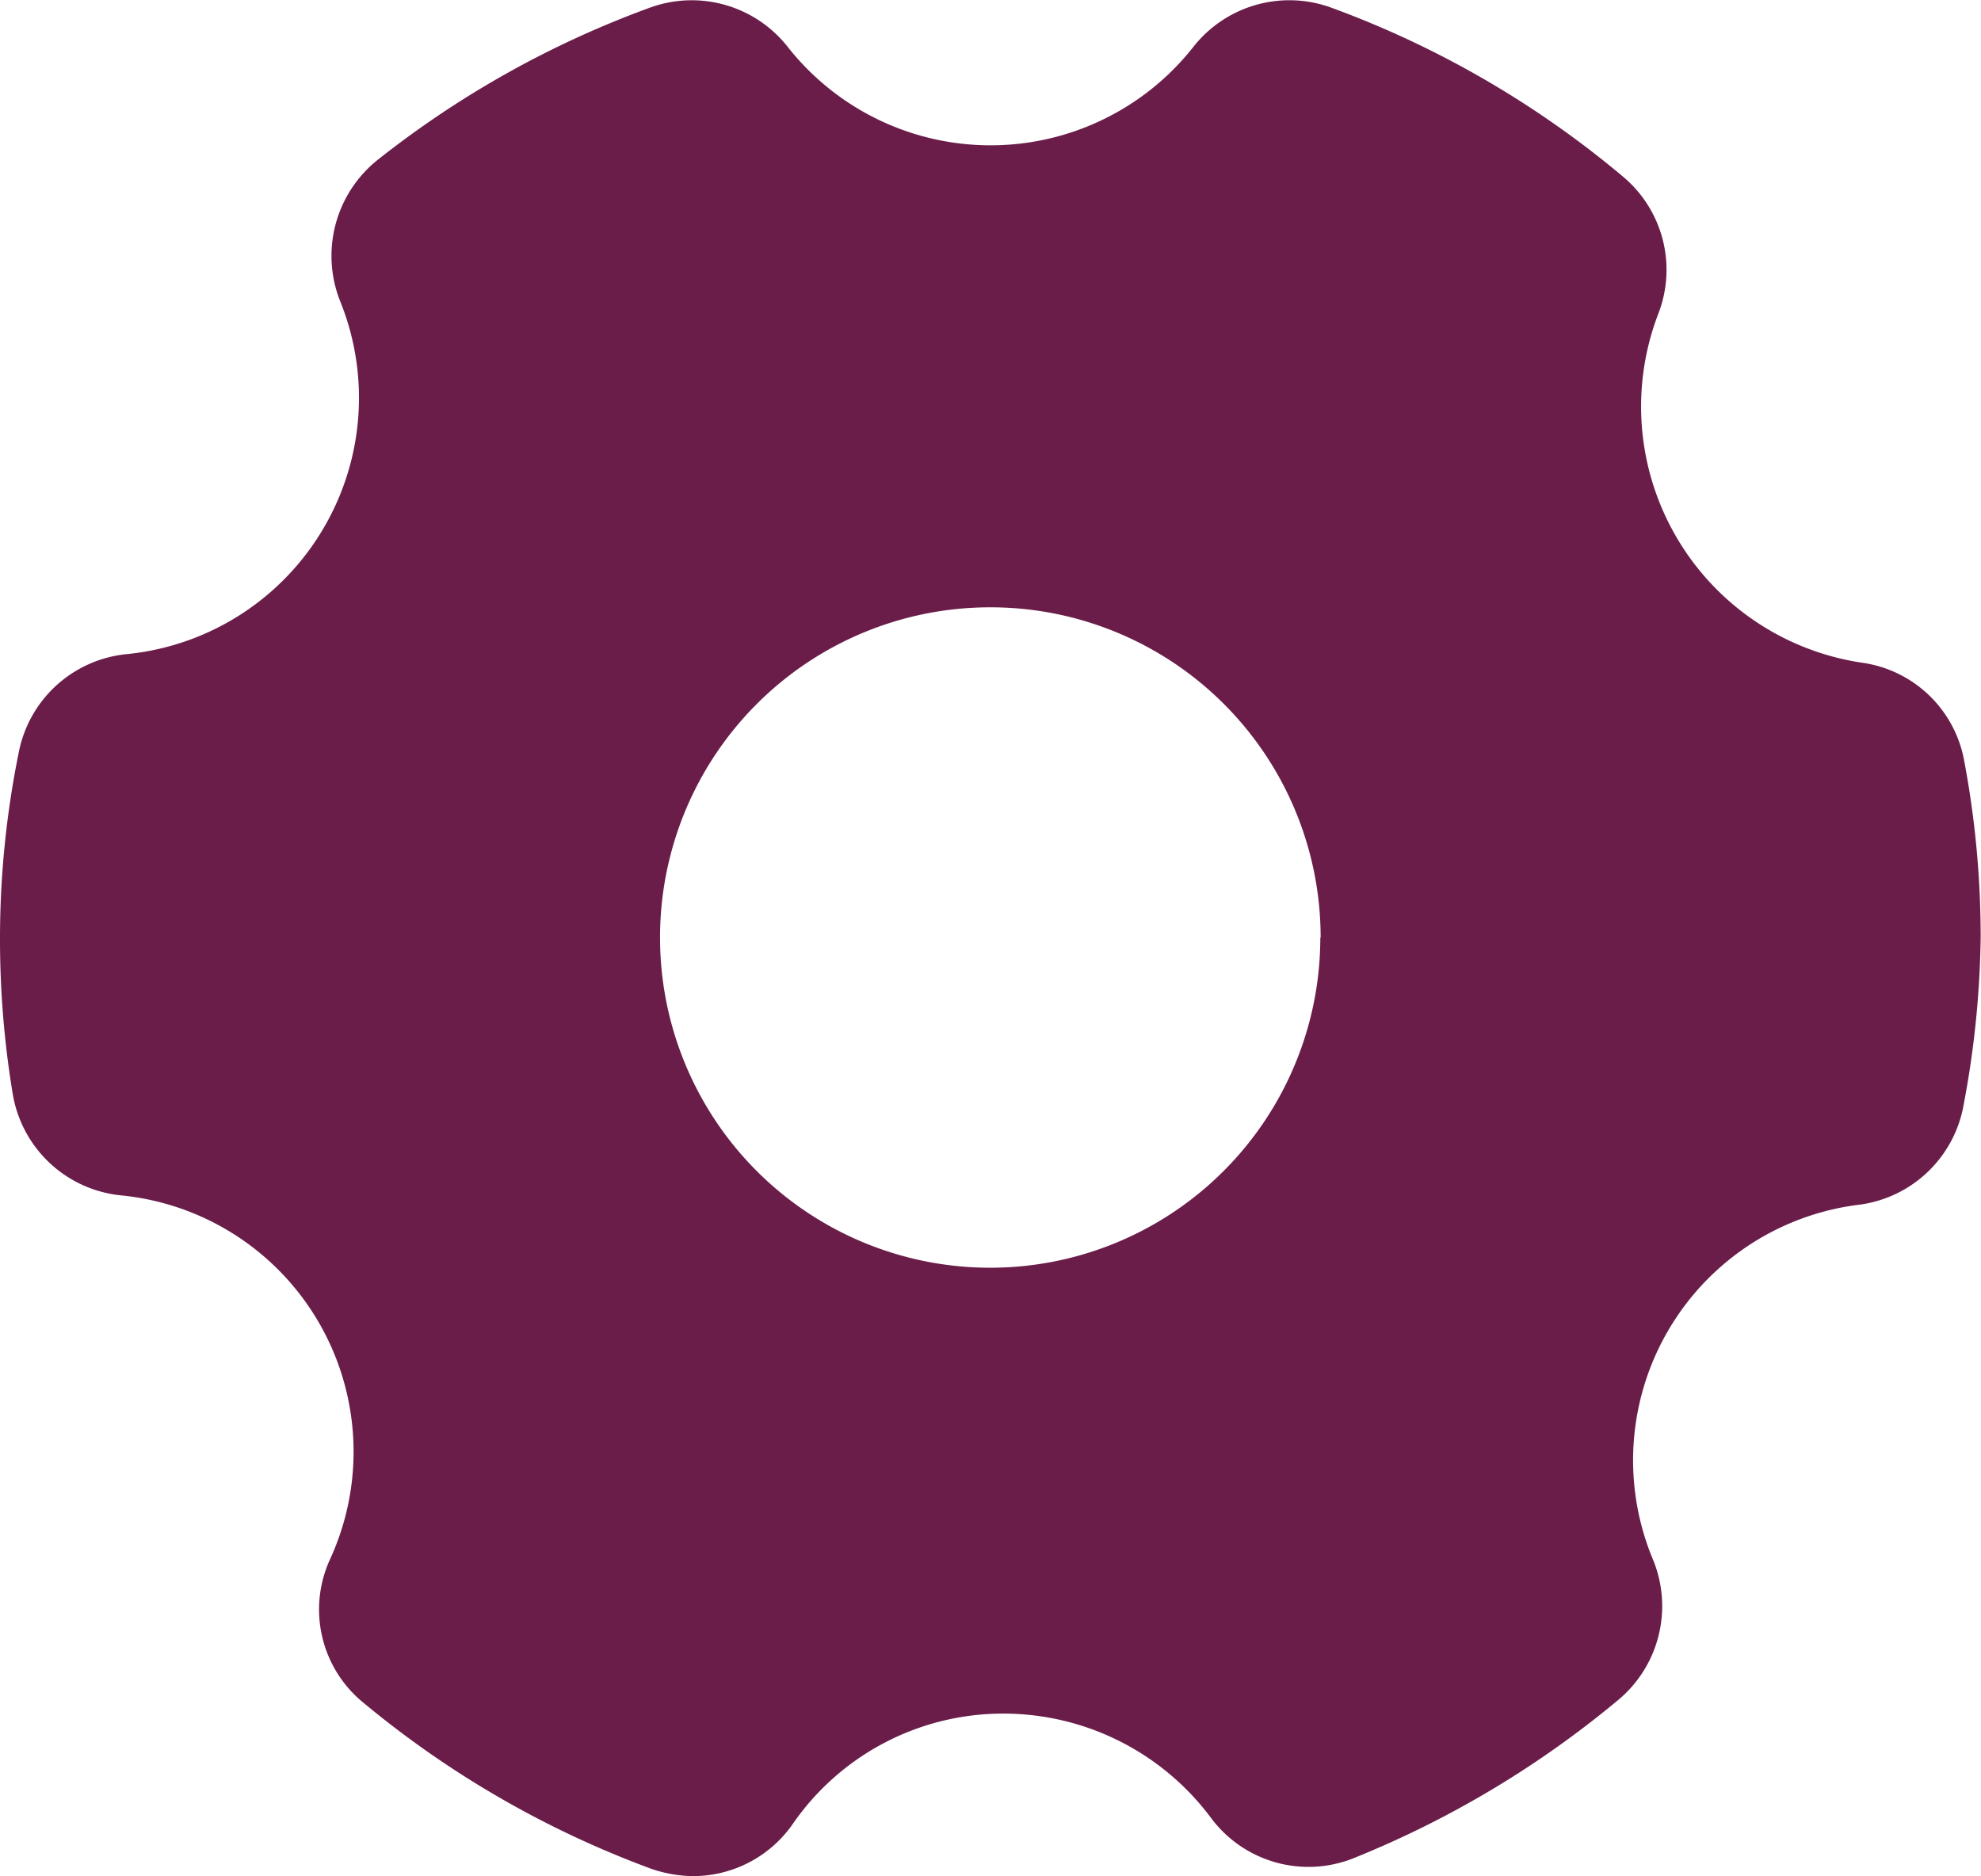<svg xmlns="http://www.w3.org/2000/svg" width="24.104" height="22.823" viewBox="0 0 24.104 22.823">
  <g id="ic_system_settings" transform="translate(-1 -1.804)">
    <path id="Layer_2" data-name="Layer 2" d="M23.665,9.867a3.15,3.15,0,0,1-2.483-4.258,1.478,1.478,0,0,0-.442-1.663A11.851,11.851,0,0,0,17.206,1.9a1.486,1.486,0,0,0-1.679.466,3.142,3.142,0,0,1-4.949,0A1.486,1.486,0,0,0,8.9,1.9,11.907,11.907,0,0,0,5.6,3.745a1.494,1.494,0,0,0-.466,1.711A3.133,3.133,0,0,1,2.527,9.763a1.486,1.486,0,0,0-1.3,1.2A11.361,11.361,0,0,0,1,13.21,11.505,11.505,0,0,0,1.153,15.1a1.486,1.486,0,0,0,1.31,1.245A3.133,3.133,0,0,1,5.017,20.77a1.462,1.462,0,0,0,.41,1.752,11.939,11.939,0,0,0,3.5,2.017,1.607,1.607,0,0,0,.506.088A1.478,1.478,0,0,0,10.641,24a3.109,3.109,0,0,1,2.571-1.35,3.15,3.15,0,0,1,2.523,1.269,1.478,1.478,0,0,0,1.735.49,12.052,12.052,0,0,0,3.214-1.92,1.486,1.486,0,0,0,.434-1.7,3.133,3.133,0,0,1,2.515-4.331,1.486,1.486,0,0,0,1.261-1.221A11.65,11.65,0,0,0,25.1,13.21a11.536,11.536,0,0,0-.2-2.148A1.47,1.47,0,0,0,23.665,9.867Zm-6.6,3.342a4.017,4.017,0,1,1-4.017-4.017A4.017,4.017,0,0,1,17.069,13.21Z" transform="translate(0 0)" fill="#6b1d4a"/>
  </g>
</svg>
